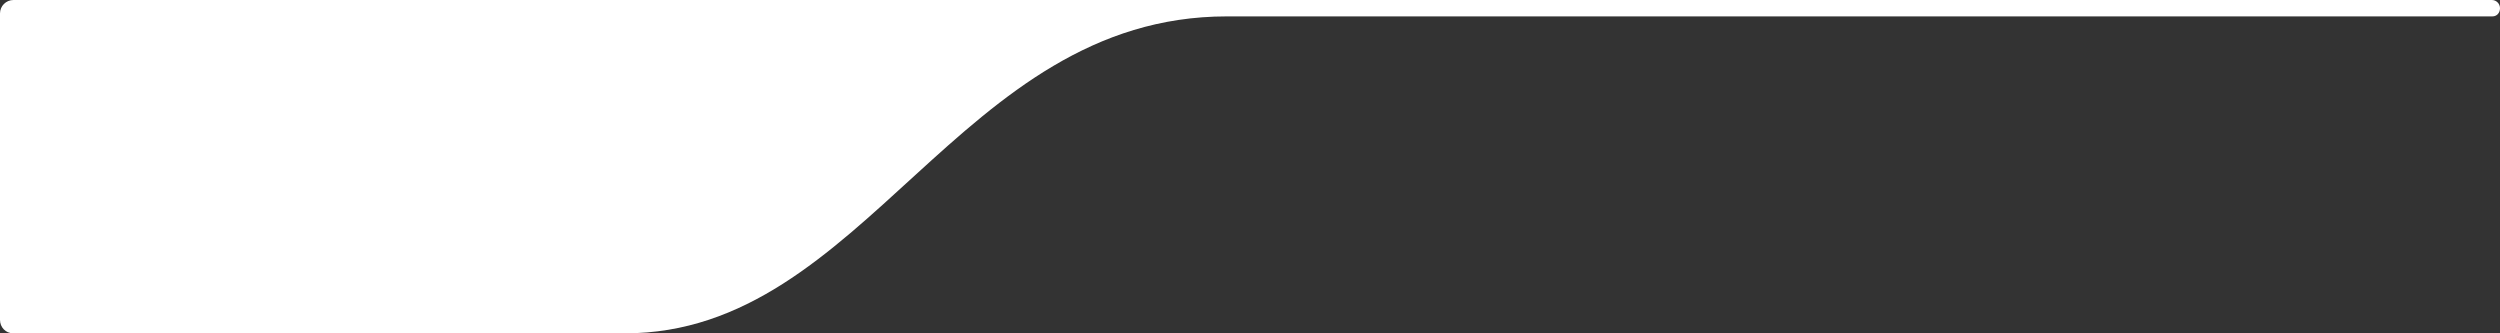 <svg width="270" height="36" viewBox="0 0 270 36" fill="none" xmlns="http://www.w3.org/2000/svg">
<rect x="0" y="0" width="270" height="36" fill="#333333" stroke="none"/>
<path d="M0 1.454C0 0.651 0.651 0 1.454 0H269.115C269.604 0 270 0.396 270 0.885V0.885C270 1.374 269.672 1.77 269.183 1.77C259.17 1.77 160.025 1.77 132.5 1.77C103.5 1.77 93.5 36 67.5 36C44.357 36 8.934 36 1.428 36C0.625 36 0 35.349 0 34.546L0 1.454Z" fill="white"/>
</svg>
